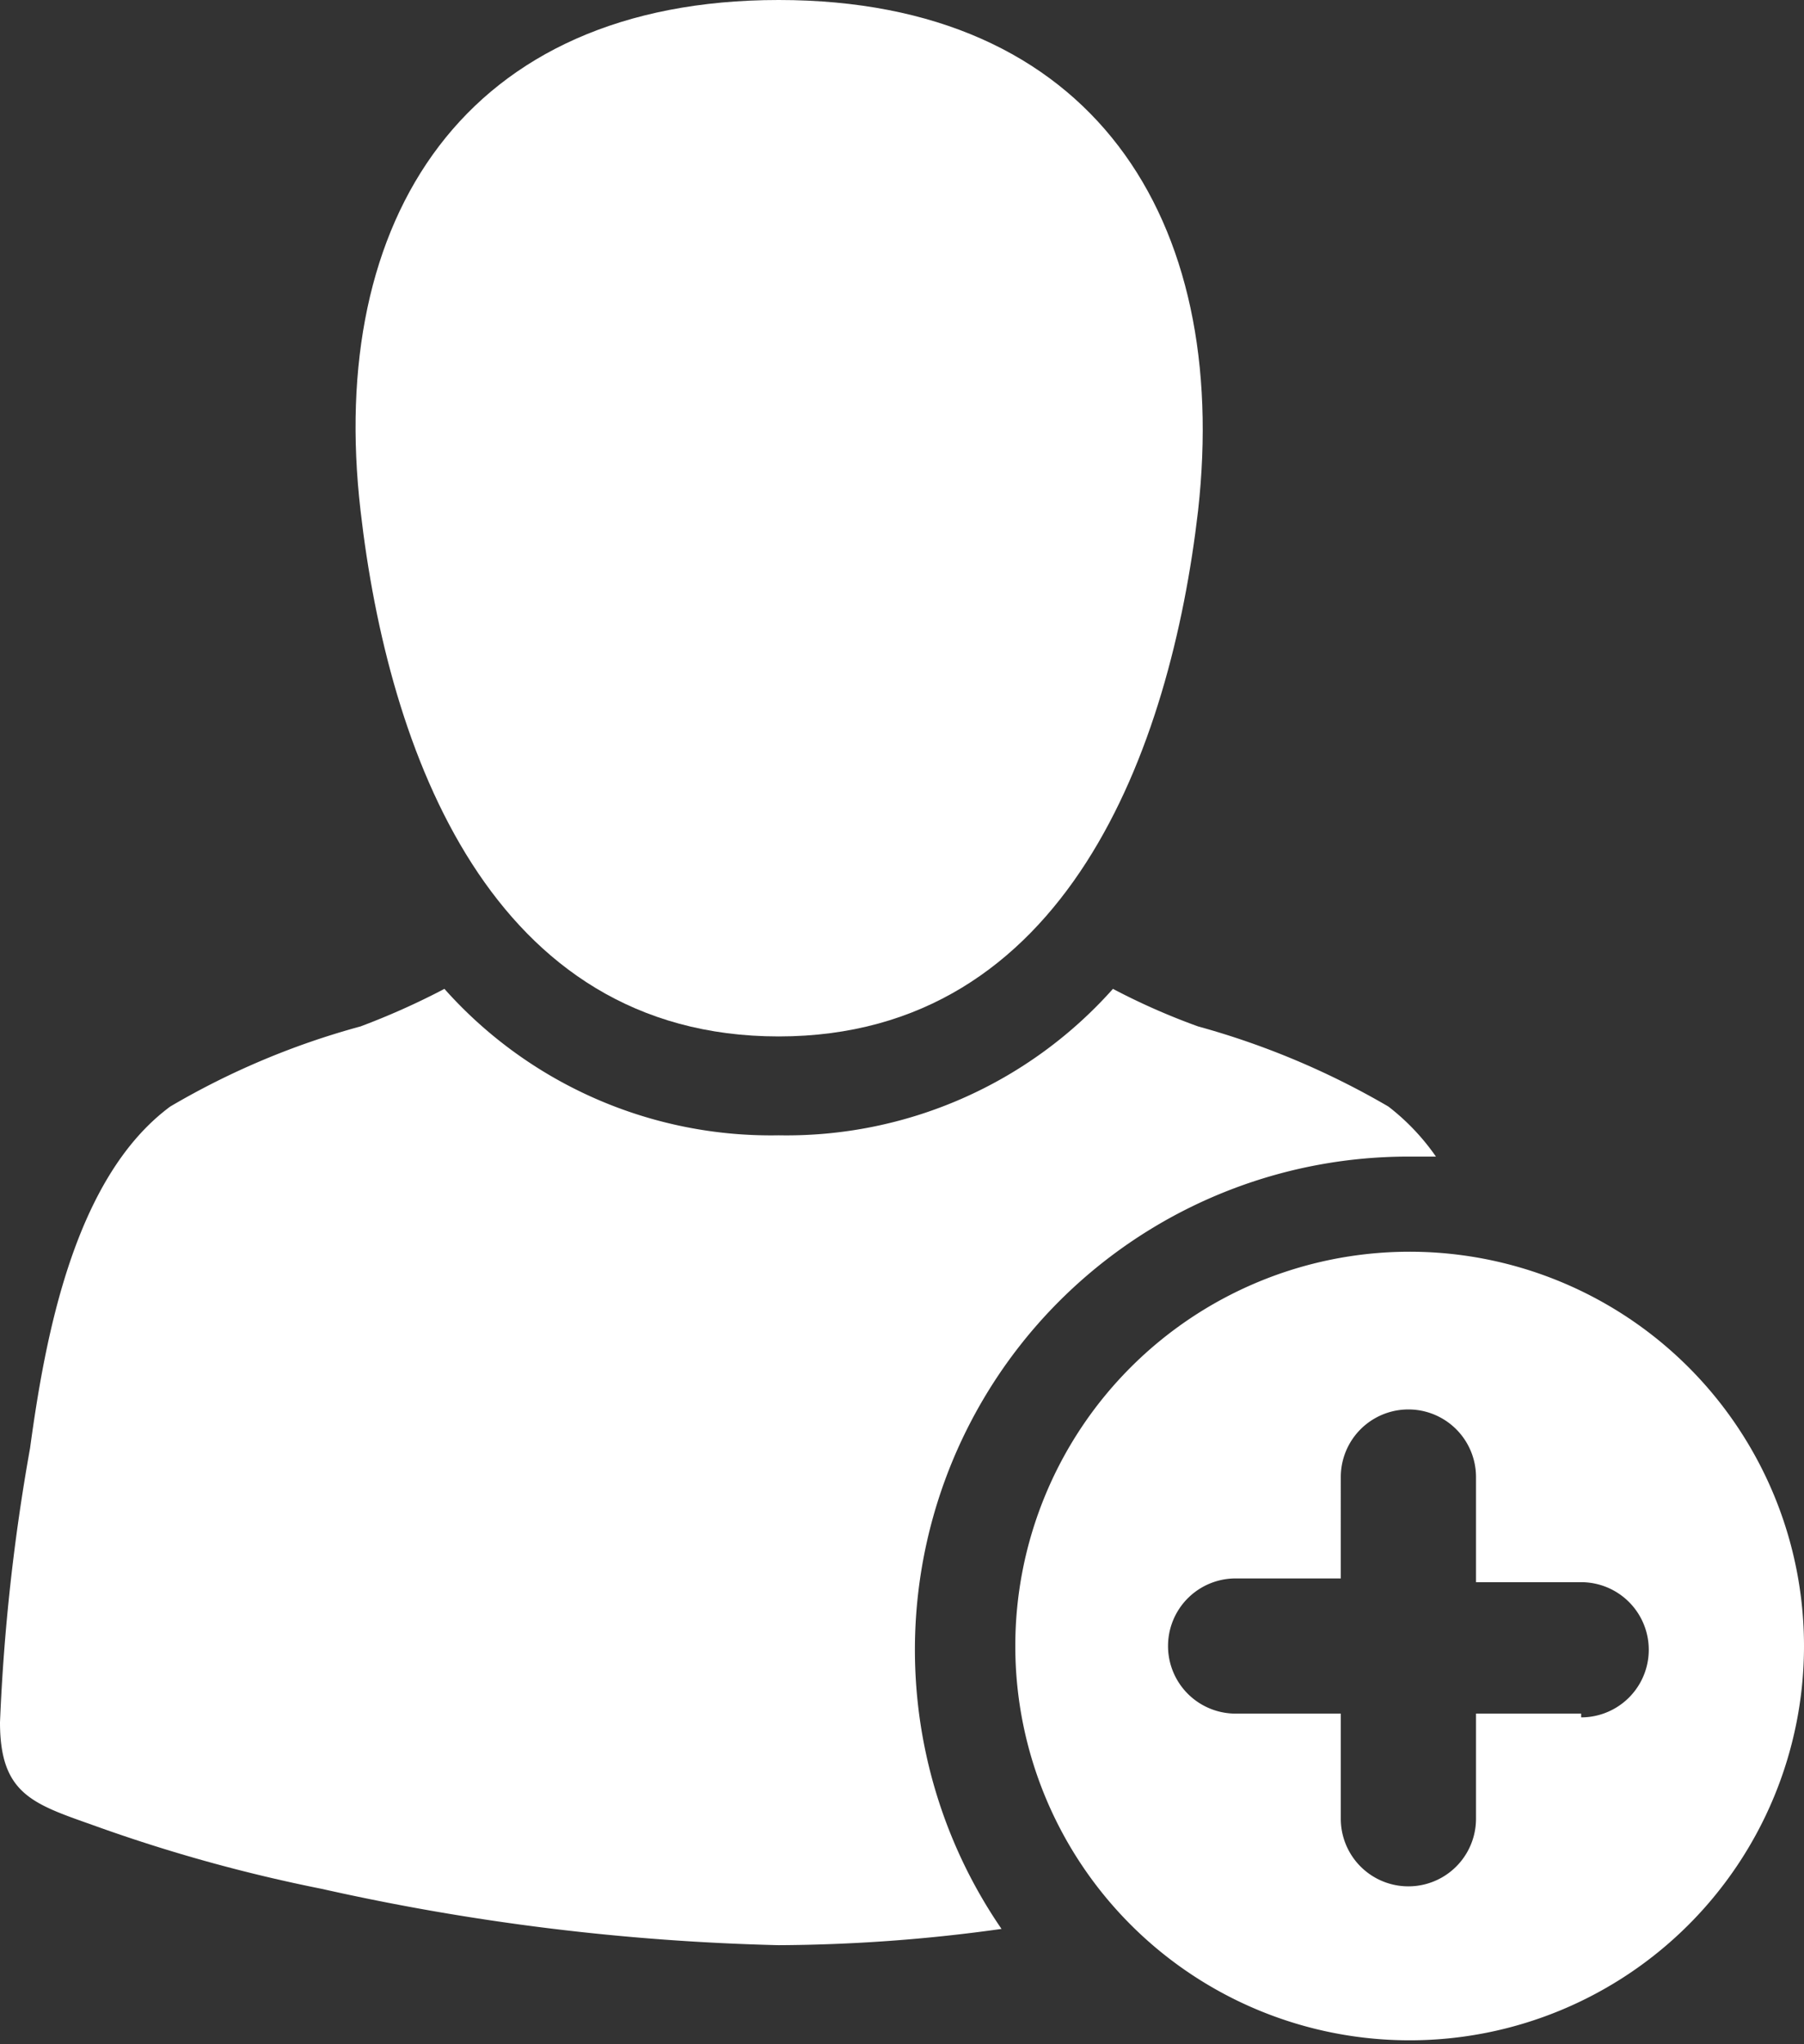 <svg xmlns="http://www.w3.org/2000/svg" viewBox="0 0 14.41 16.33"><rect x="0" y="0" width="14.41" height="16.33" fill="#333333" stroke="none"/><title>add_ico</title><g id="Layer_2" data-name="Layer 2"><g id="bar"><path d="M6.22,8.28c2.3,0,3.13-2.3,3.35-4.2C9.83,1.75,8.73,0,6.22,0S2.61,1.75,2.88,4.08C3.1,6,3.92,8.28,6.22,8.28Z" fill="#fff"/><path d="M11.25,9.24h.22a1.8,1.8,0,0,0-.38-.4A6.36,6.36,0,0,0,9.57,8.2a5.35,5.35,0,0,1-.68-.3A3.49,3.49,0,0,1,6.22,9.07,3.49,3.49,0,0,1,3.55,7.9a5.89,5.89,0,0,1-.67.3,6.2,6.2,0,0,0-1.52.64c-.77.57-1,1.85-1.12,2.73A16.12,16.12,0,0,0,0,13.76c0,.57.26.65.74.82a12.71,12.71,0,0,0,1.83.51,18.69,18.69,0,0,0,3.65.45A13.2,13.2,0,0,0,8,15.41a3.94,3.94,0,0,1,3.25-6.17Z" fill="#fff"/><path d="M11.25,10a3.15,3.15,0,1,0,3.16,3.15A3.15,3.15,0,0,0,11.25,10Zm1.38,3.69h-.84v.84a.54.54,0,1,1-1.08,0v-.84H9.87a.54.54,0,0,1,0-1.08h.84V11.8a.54.54,0,0,1,1.08,0v.84h.84a.54.54,0,1,1,0,1.08Z" fill="#fff"/></g></g></svg>